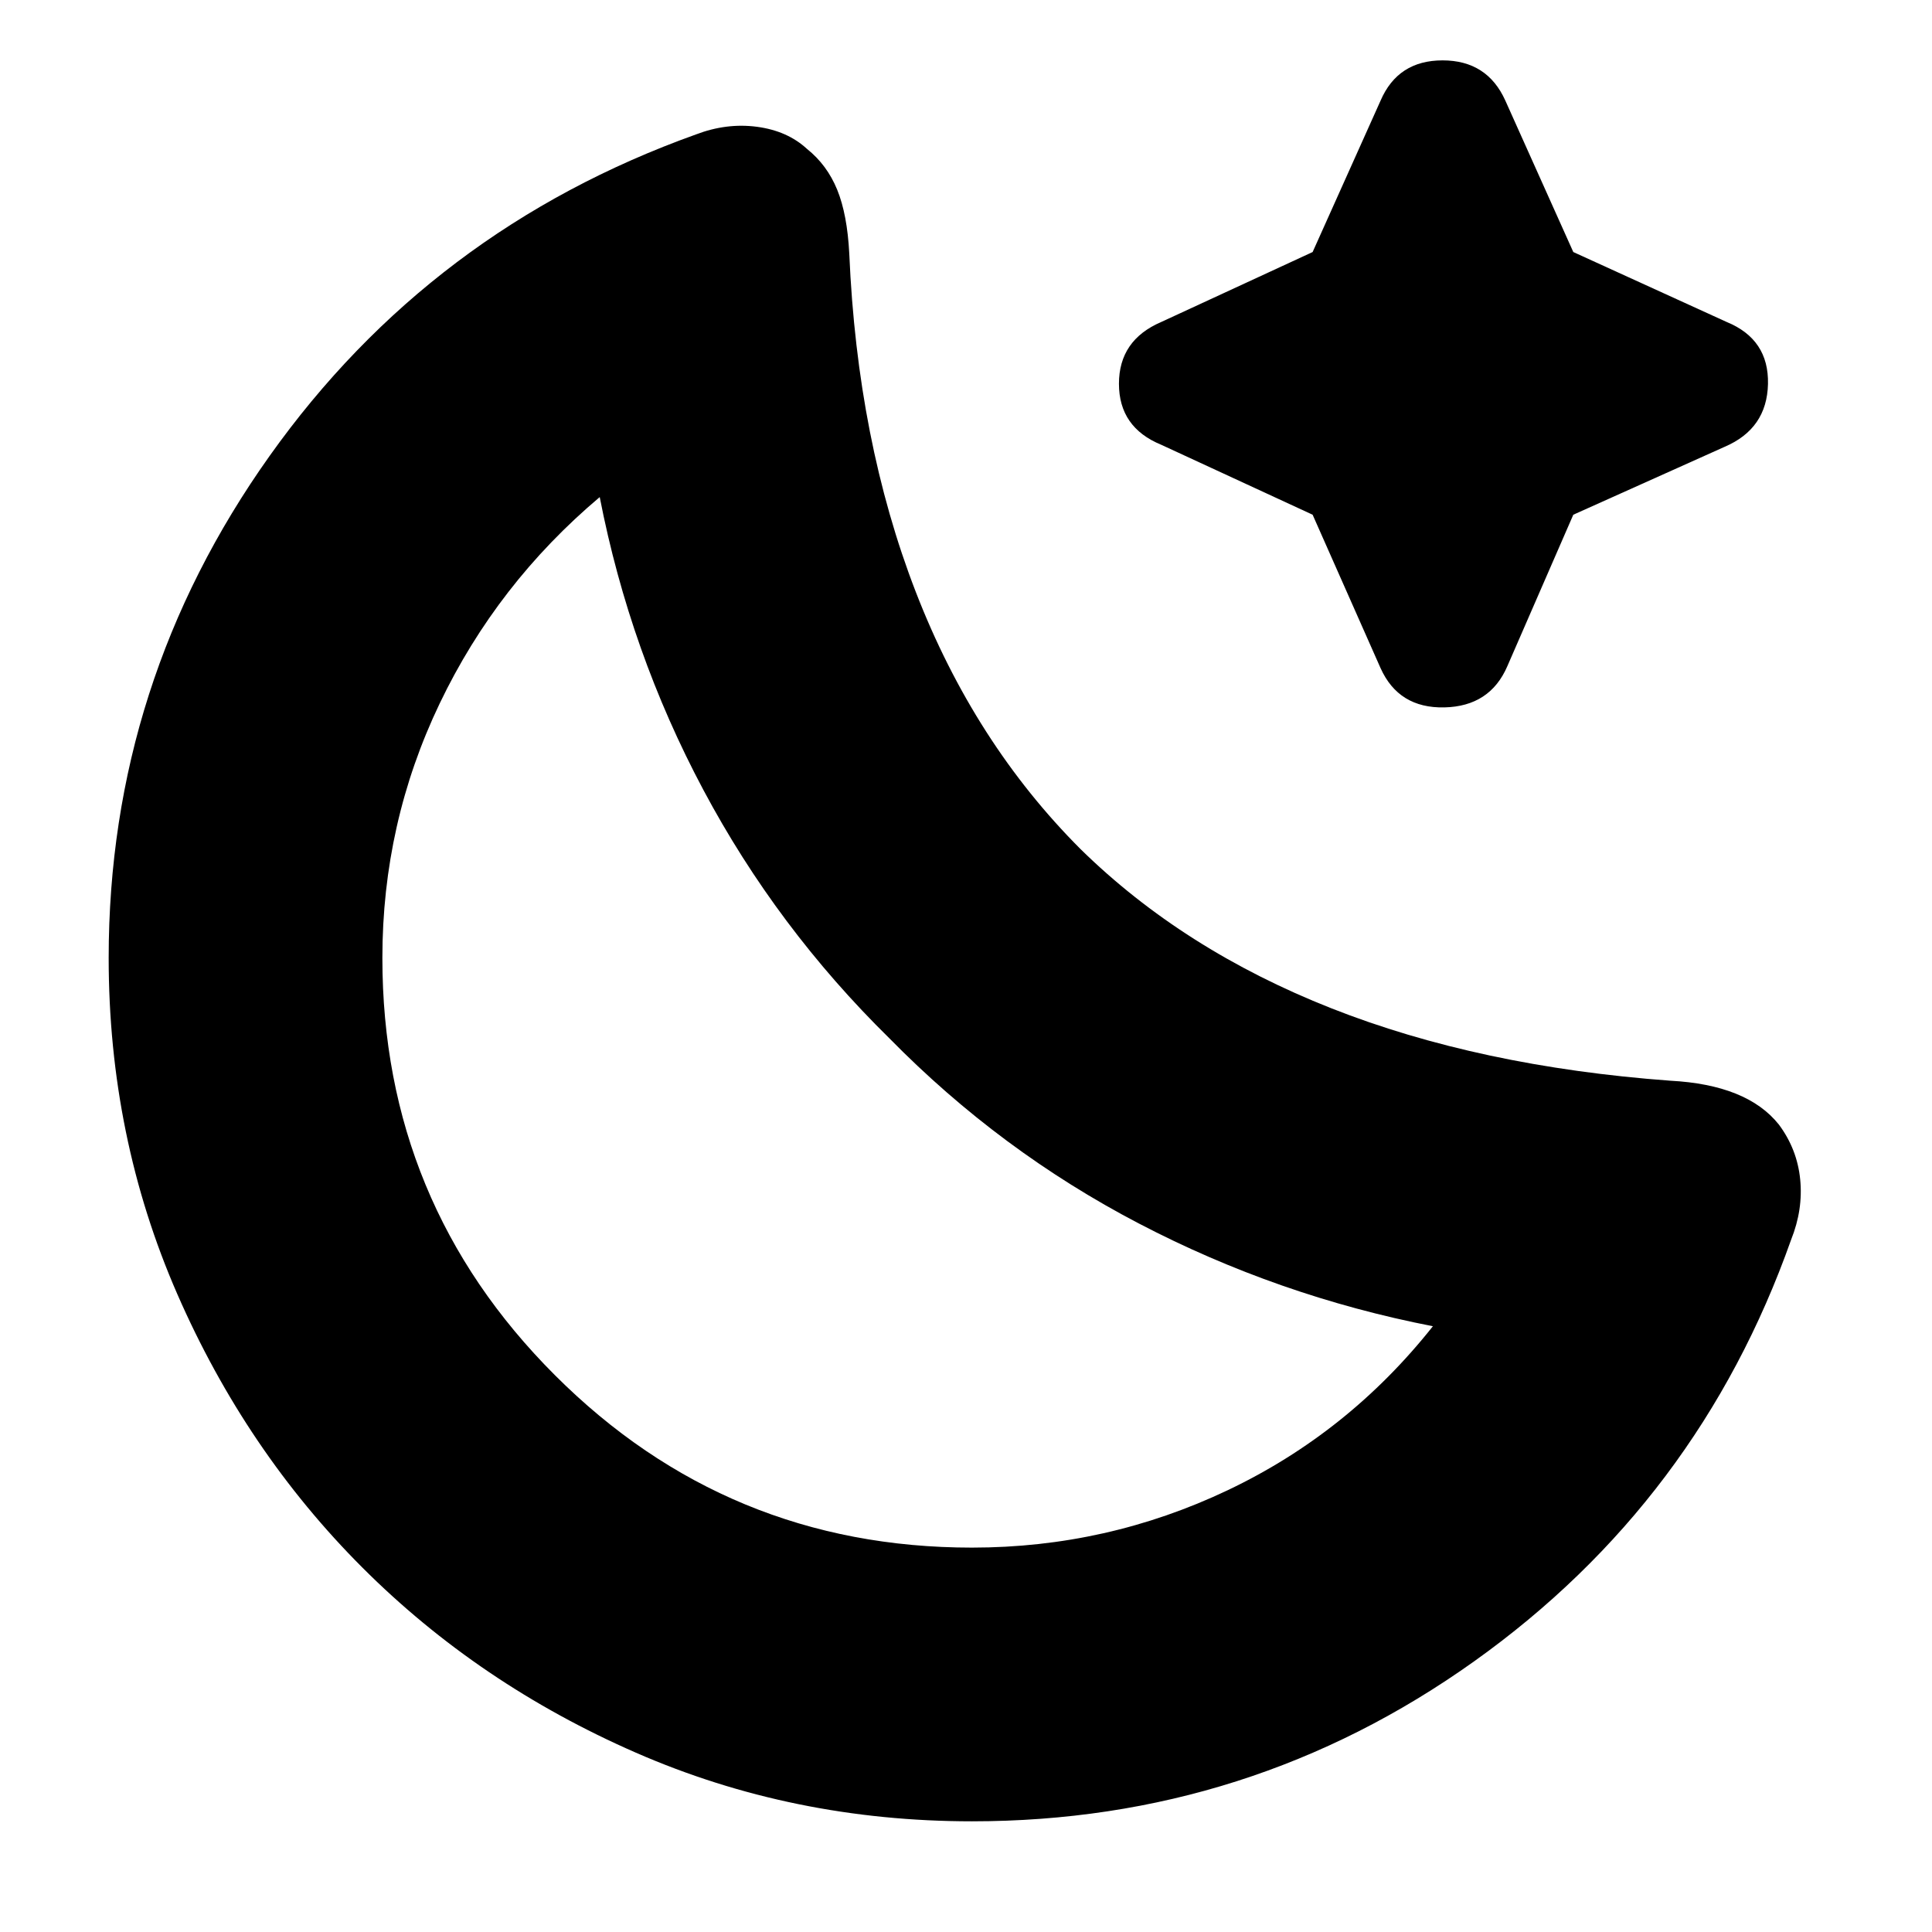 <svg xmlns="http://www.w3.org/2000/svg" height="24" viewBox="0 96 960 960" width="24"><path d="M483 1001q-89 0-167.027-34.1-78.026-34.1-135.9-91.973-57.873-57.874-91.973-135.9Q54 661 54 572q0-137 80-249.5t211.806-159.692Q361 157 376.125 159q15.125 2 24.875 11 10 8 15 20.278 5 12.278 6 31.722 4 93 33 168t82 128q51 50 124.5 79T830 633q19 1 32.486 6.42 13.487 5.42 21.433 15.38Q893 667 894.5 682t-4.5 30q-46 130-157.5 209.5T483 1001Zm0-136q67 0 127-28.5T712 755q-77-15-146-51t-124-92q-56-55-92.5-123.5T298 343q-51 43-79.5 102.5T190 572q0 121.583 85.708 207.292Q361.417 865 483 865Zm-41-253Zm210.235-260.235L577 317q-21-8.613-21-30.306Q556 265 577 256l75.235-34.765L686 146q8.613-20 30.806-20Q739 126 748 146l33.765 75.235L858 256q21 8.613 20.5 30.806Q878 309 857 318l-75.235 33.765L749 427q-8.613 20-31.306 20.5Q695 448 686 428l-33.765-76.235Z"/></svg>